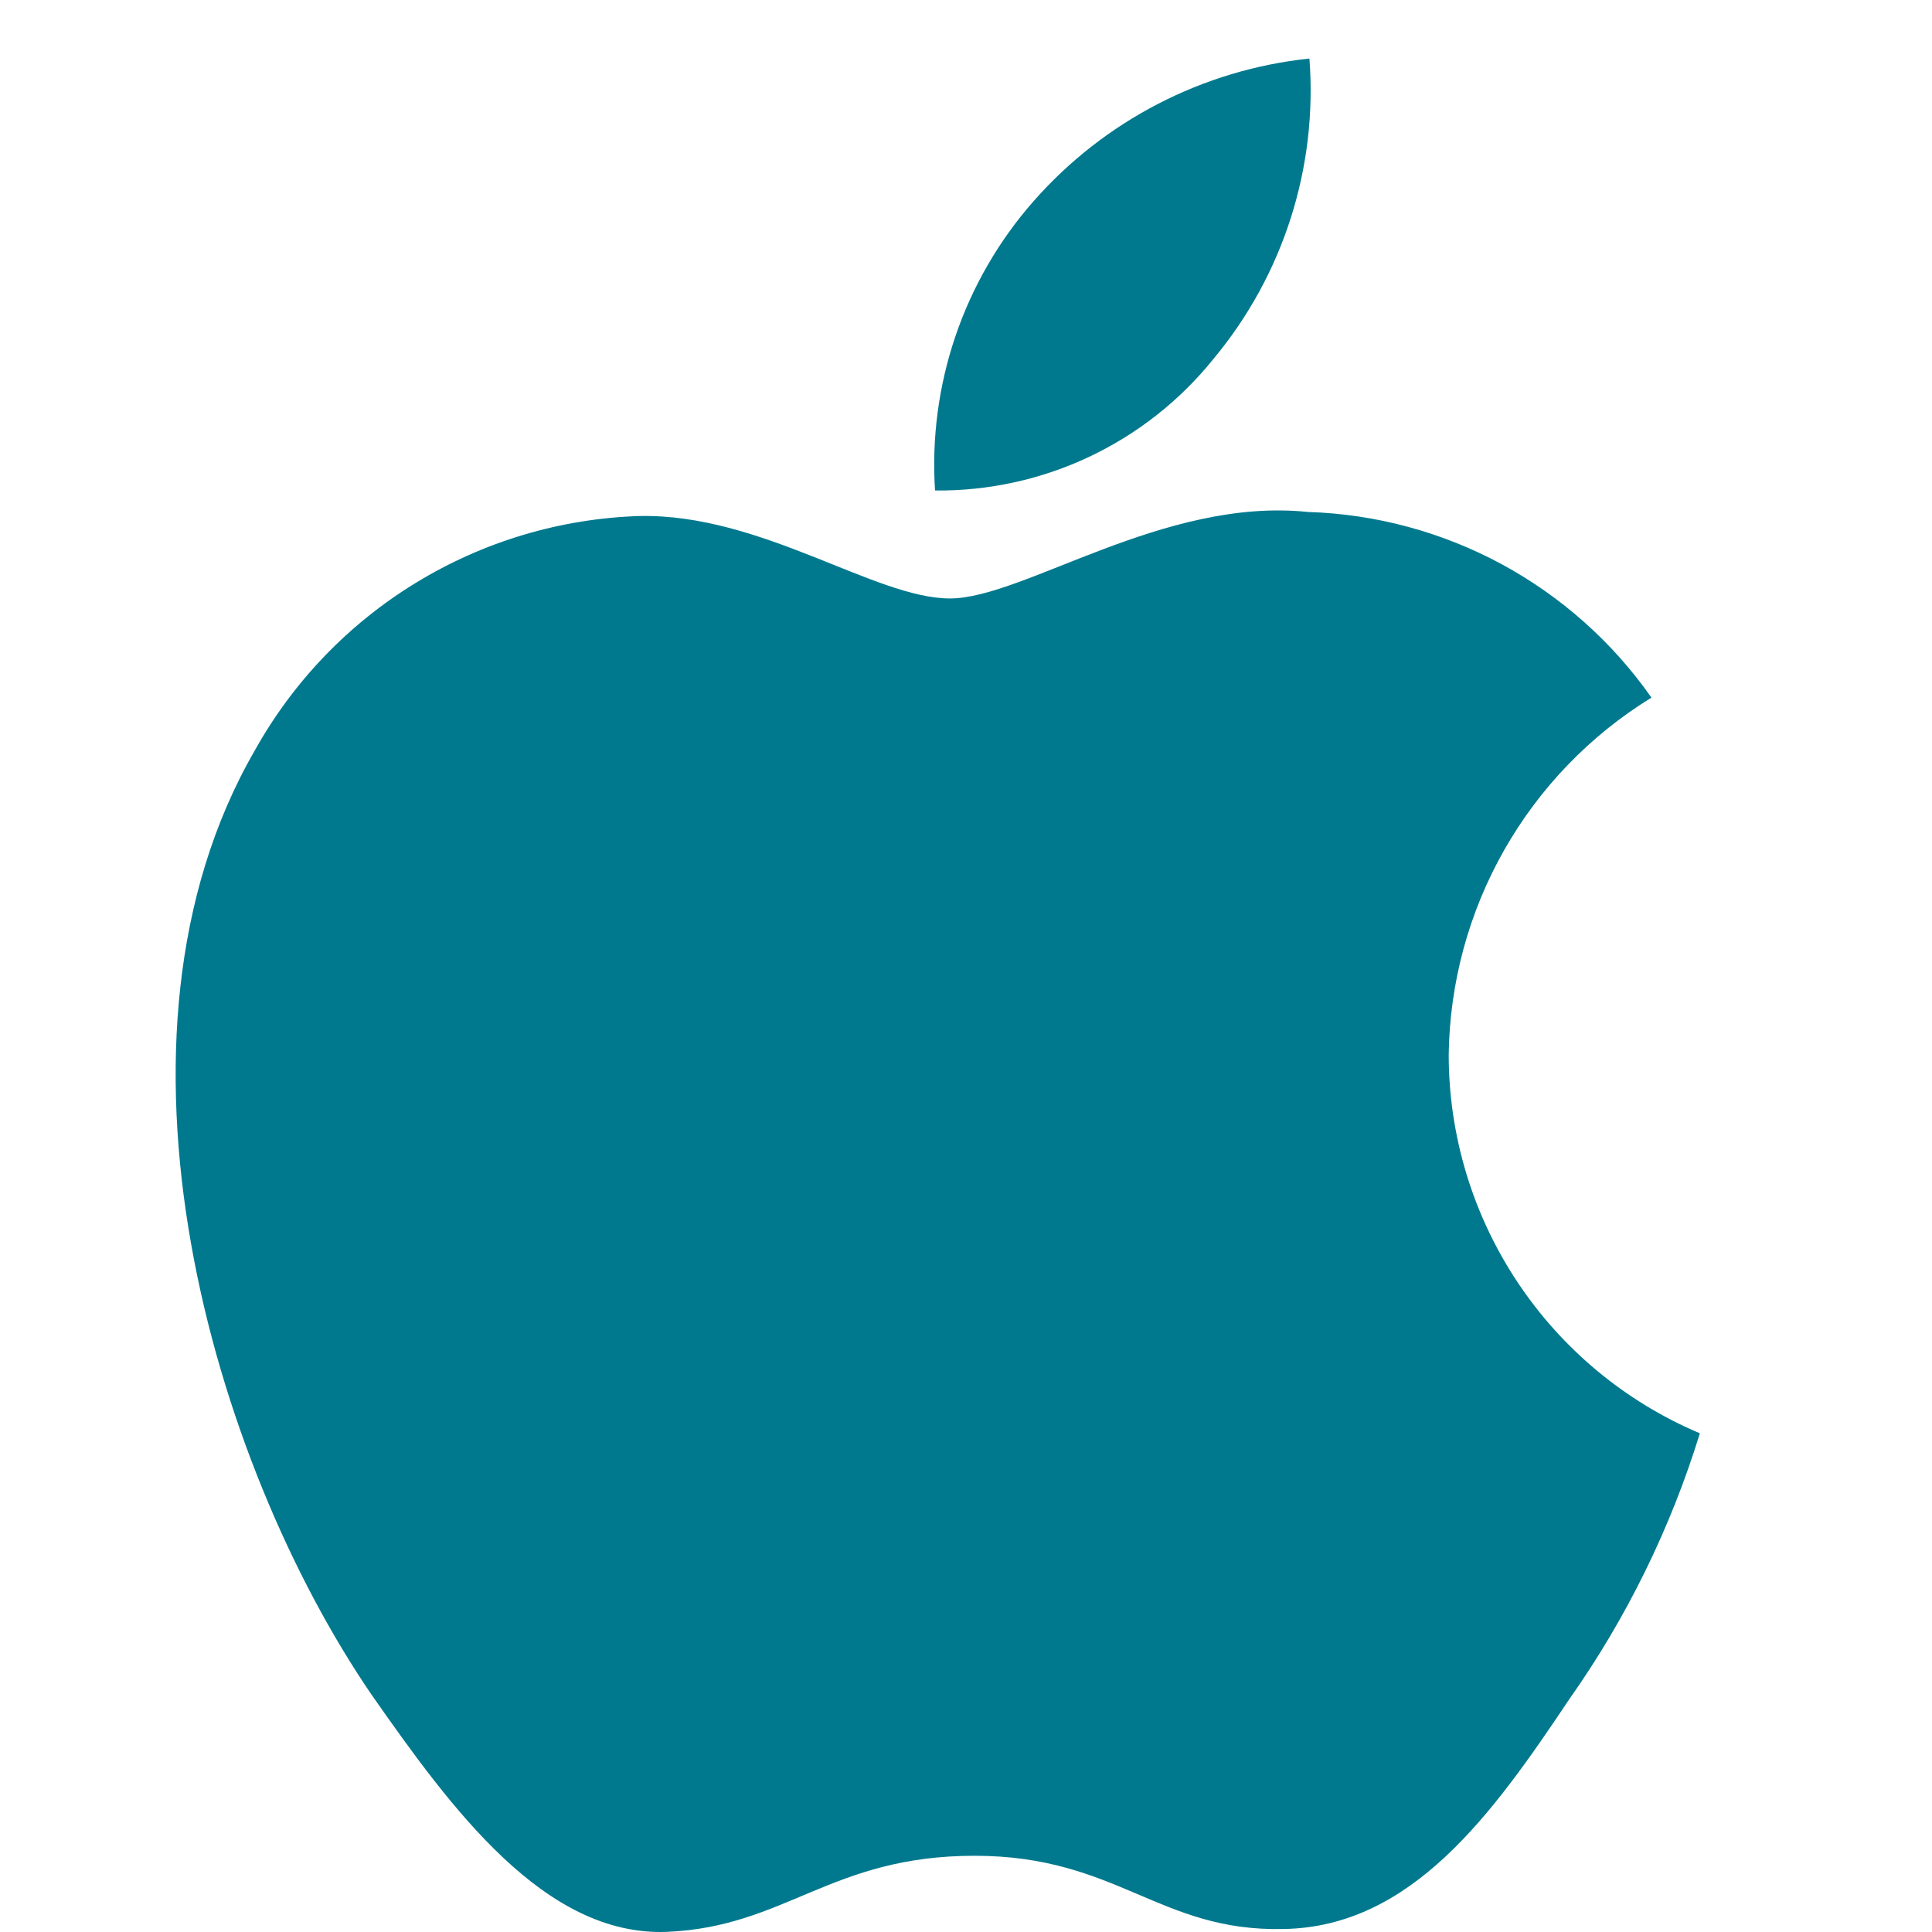 <svg width="33" height="33" viewBox="0 0 33 33" fill="none" xmlns="http://www.w3.org/2000/svg">
<path d="M24.745 18.017C24.761 16.791 25.086 15.588 25.692 14.521C26.297 13.455 27.163 12.558 28.208 11.916C27.544 10.968 26.668 10.188 25.65 9.637C24.632 9.087 23.499 8.781 22.343 8.745C19.875 8.486 17.483 10.222 16.225 10.222C14.943 10.222 13.007 8.771 10.922 8.814C9.574 8.857 8.26 9.249 7.108 9.952C5.956 10.654 5.006 11.643 4.35 12.822C1.508 17.743 3.627 24.974 6.35 28.952C7.712 30.899 9.304 33.075 11.387 32.998C13.425 32.913 14.186 31.698 16.647 31.698C19.084 31.698 19.799 32.998 21.924 32.949C24.111 32.913 25.489 30.992 26.803 29.026C27.782 27.639 28.535 26.105 29.035 24.482C27.764 23.945 26.68 23.045 25.917 21.895C25.154 20.746 24.746 19.397 24.745 18.017Z" fill="#00798E"/>
<path d="M20.728 6.129C21.92 4.698 22.508 2.858 22.366 1C20.544 1.191 18.861 2.062 17.652 3.439C17.061 4.111 16.608 4.894 16.32 5.741C16.032 6.589 15.913 7.485 15.971 8.378C16.883 8.388 17.784 8.19 18.608 7.801C19.432 7.411 20.157 6.84 20.728 6.129Z" fill="#00798E"/>
</svg>

